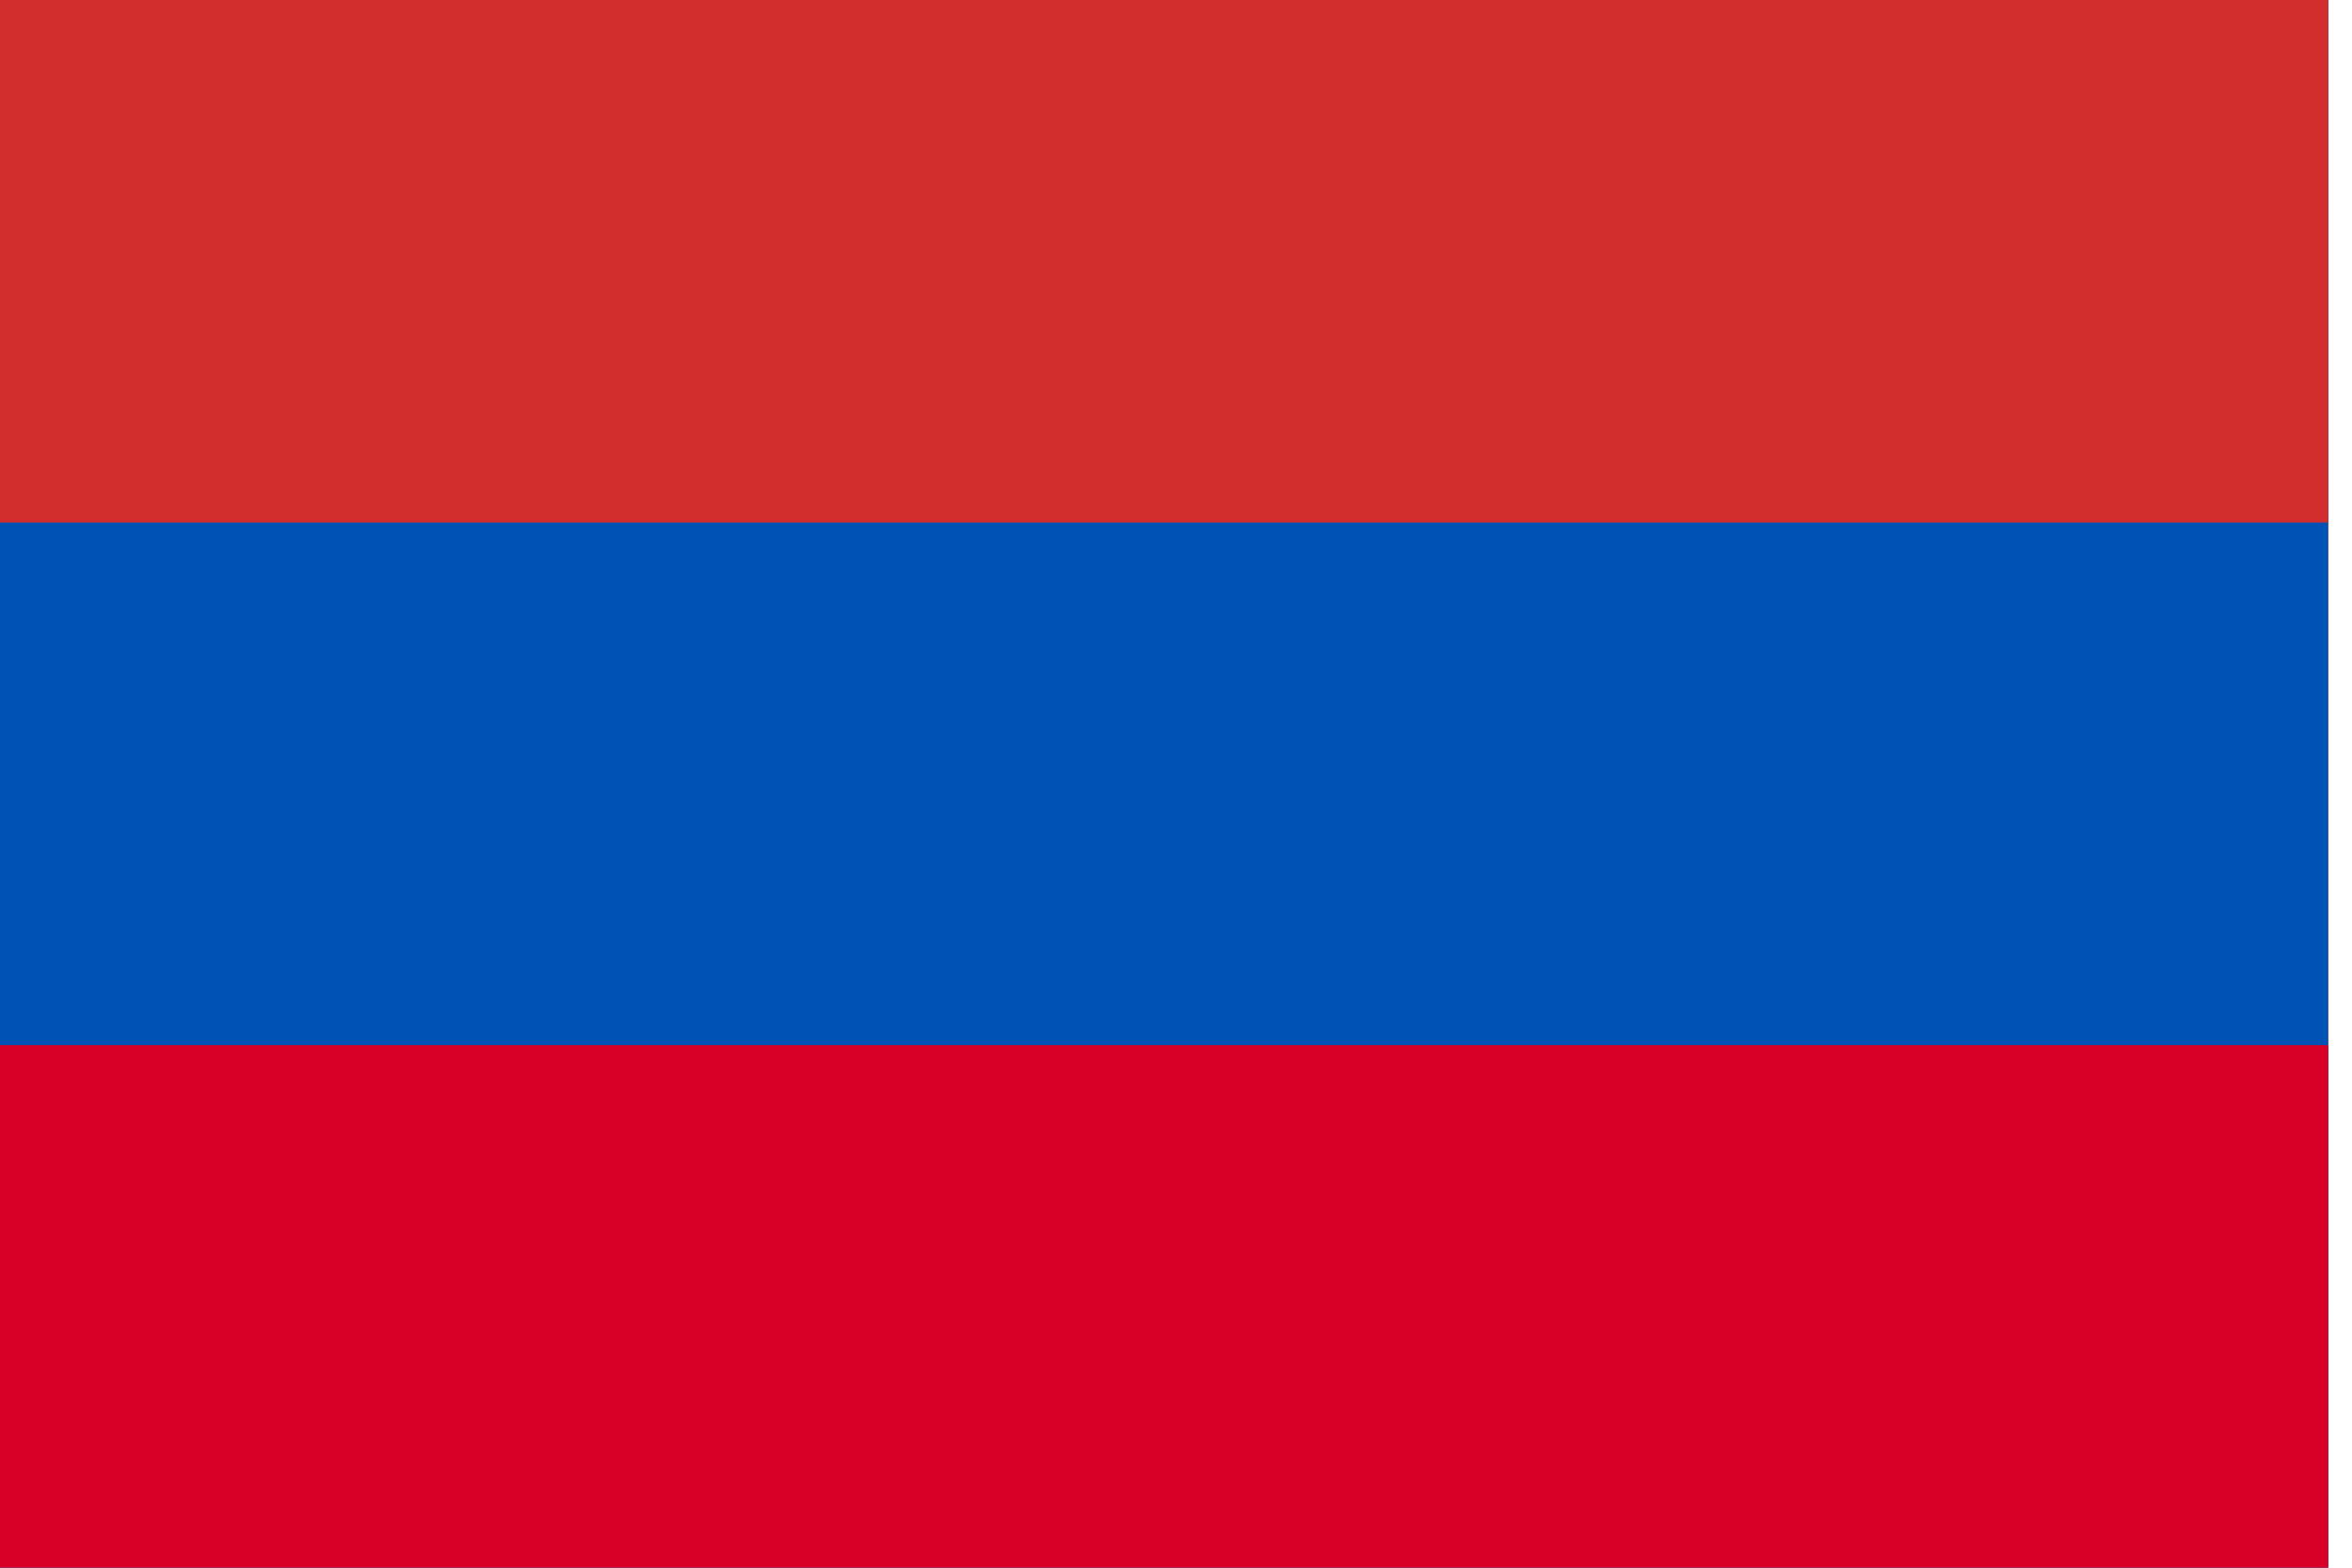 <svg width="36" height="24" viewBox="0 0 36 24" fill="none" xmlns="http://www.w3.org/2000/svg">
<g clip-path="url(#clip0_1_272)">
<path d="M0 -0V24H35.636V-0H0Z" fill="#D22E2E"/>
<path d="M0 0H35.636V24H0V0Z" fill="#0052B4"/>
<path d="M0 0H35.636V8H0V0Z" fill="#D22E2E"/>
<path d="M0 16H35.636V23.999H0V16Z" fill="#D80027"/>
</g>
<defs>
<clipPath id="clip0_1_272">
<rect width="35.423" height="23.856" fill="white" transform="scale(1.006)"/>
</clipPath>
</defs>
</svg>
